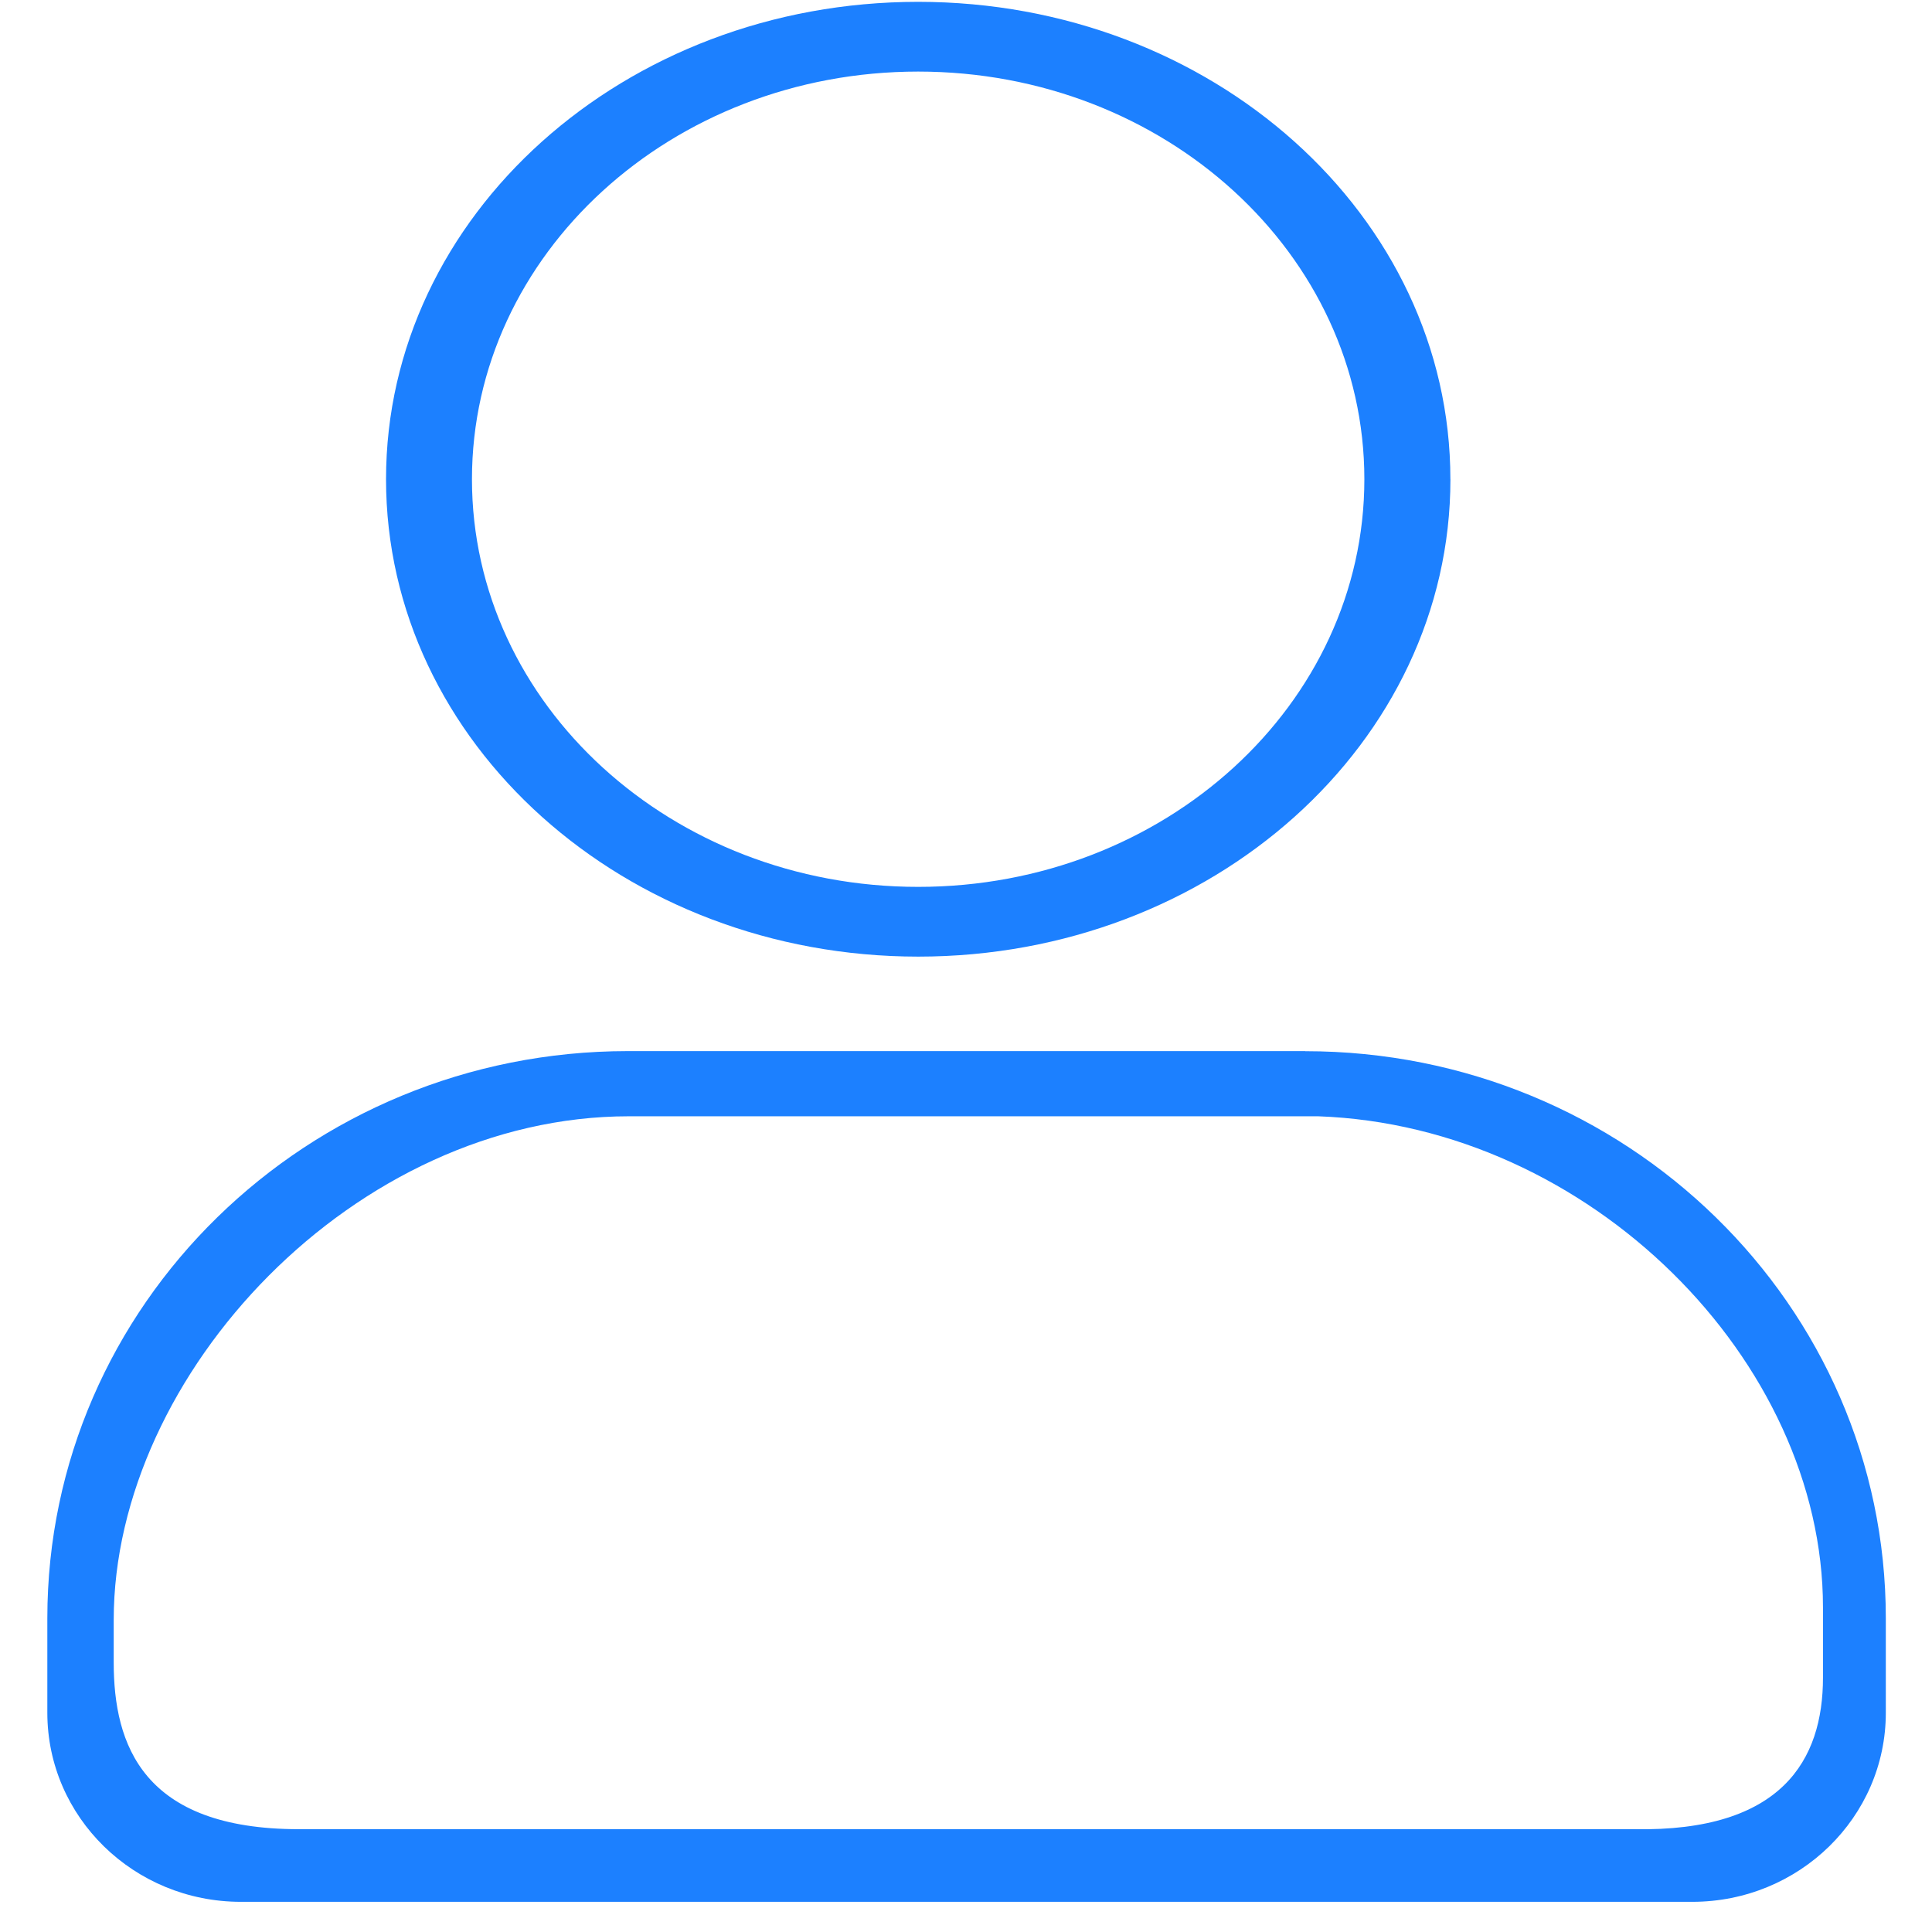<?xml version="1.0" standalone="no"?><!DOCTYPE svg PUBLIC "-//W3C//DTD SVG 1.1//EN" "http://www.w3.org/Graphics/SVG/1.1/DTD/svg11.dtd"><svg t="1556088630429" class="icon" style="" viewBox="0 0 1024 1024" version="1.1" xmlns="http://www.w3.org/2000/svg" p-id="15640" xmlns:xlink="http://www.w3.org/1999/xlink" width="200" height="200"><defs><style type="text/css"></style></defs><path d="M691.81 557.105H332.8C162.865 557.105 25.088 691.688 25.088 857.722v50.078c0 55.345 45.909 100.206 102.571 100.206h769.292c56.637 0 102.571-44.861 102.571-100.206V857.722c0-166.01-137.752-300.568-307.712-300.568zM966.217 889.173c0 43.569-21.723 81.798-100.059 80.335H158.452c-82.773 0-98.182-44.788-98.182-88.357v-22.528c0-130.706 128.171-266.971 273.067-266.971h365.3c143.97 5.12 267.581 129.585 267.581 260.291v37.254z m-197.486-635.173C768.731 114.274 642.438 0.975 486.644 0.975 330.85 0.975 204.605 114.274 204.605 254.001c0 139.752 126.293 253.026 282.088 253.026 155.794 0 282.063-113.274 282.063-253.026z m-45.592 0c0 119.345-105.862 216.064-236.495 216.064-130.609 0-236.495-96.719-236.495-216.064 0-119.32 105.886-216.064 236.495-216.064 130.633 0 236.495 96.744 236.495 216.064z" fill="#1c80ff" p-id="15641"></path></svg>